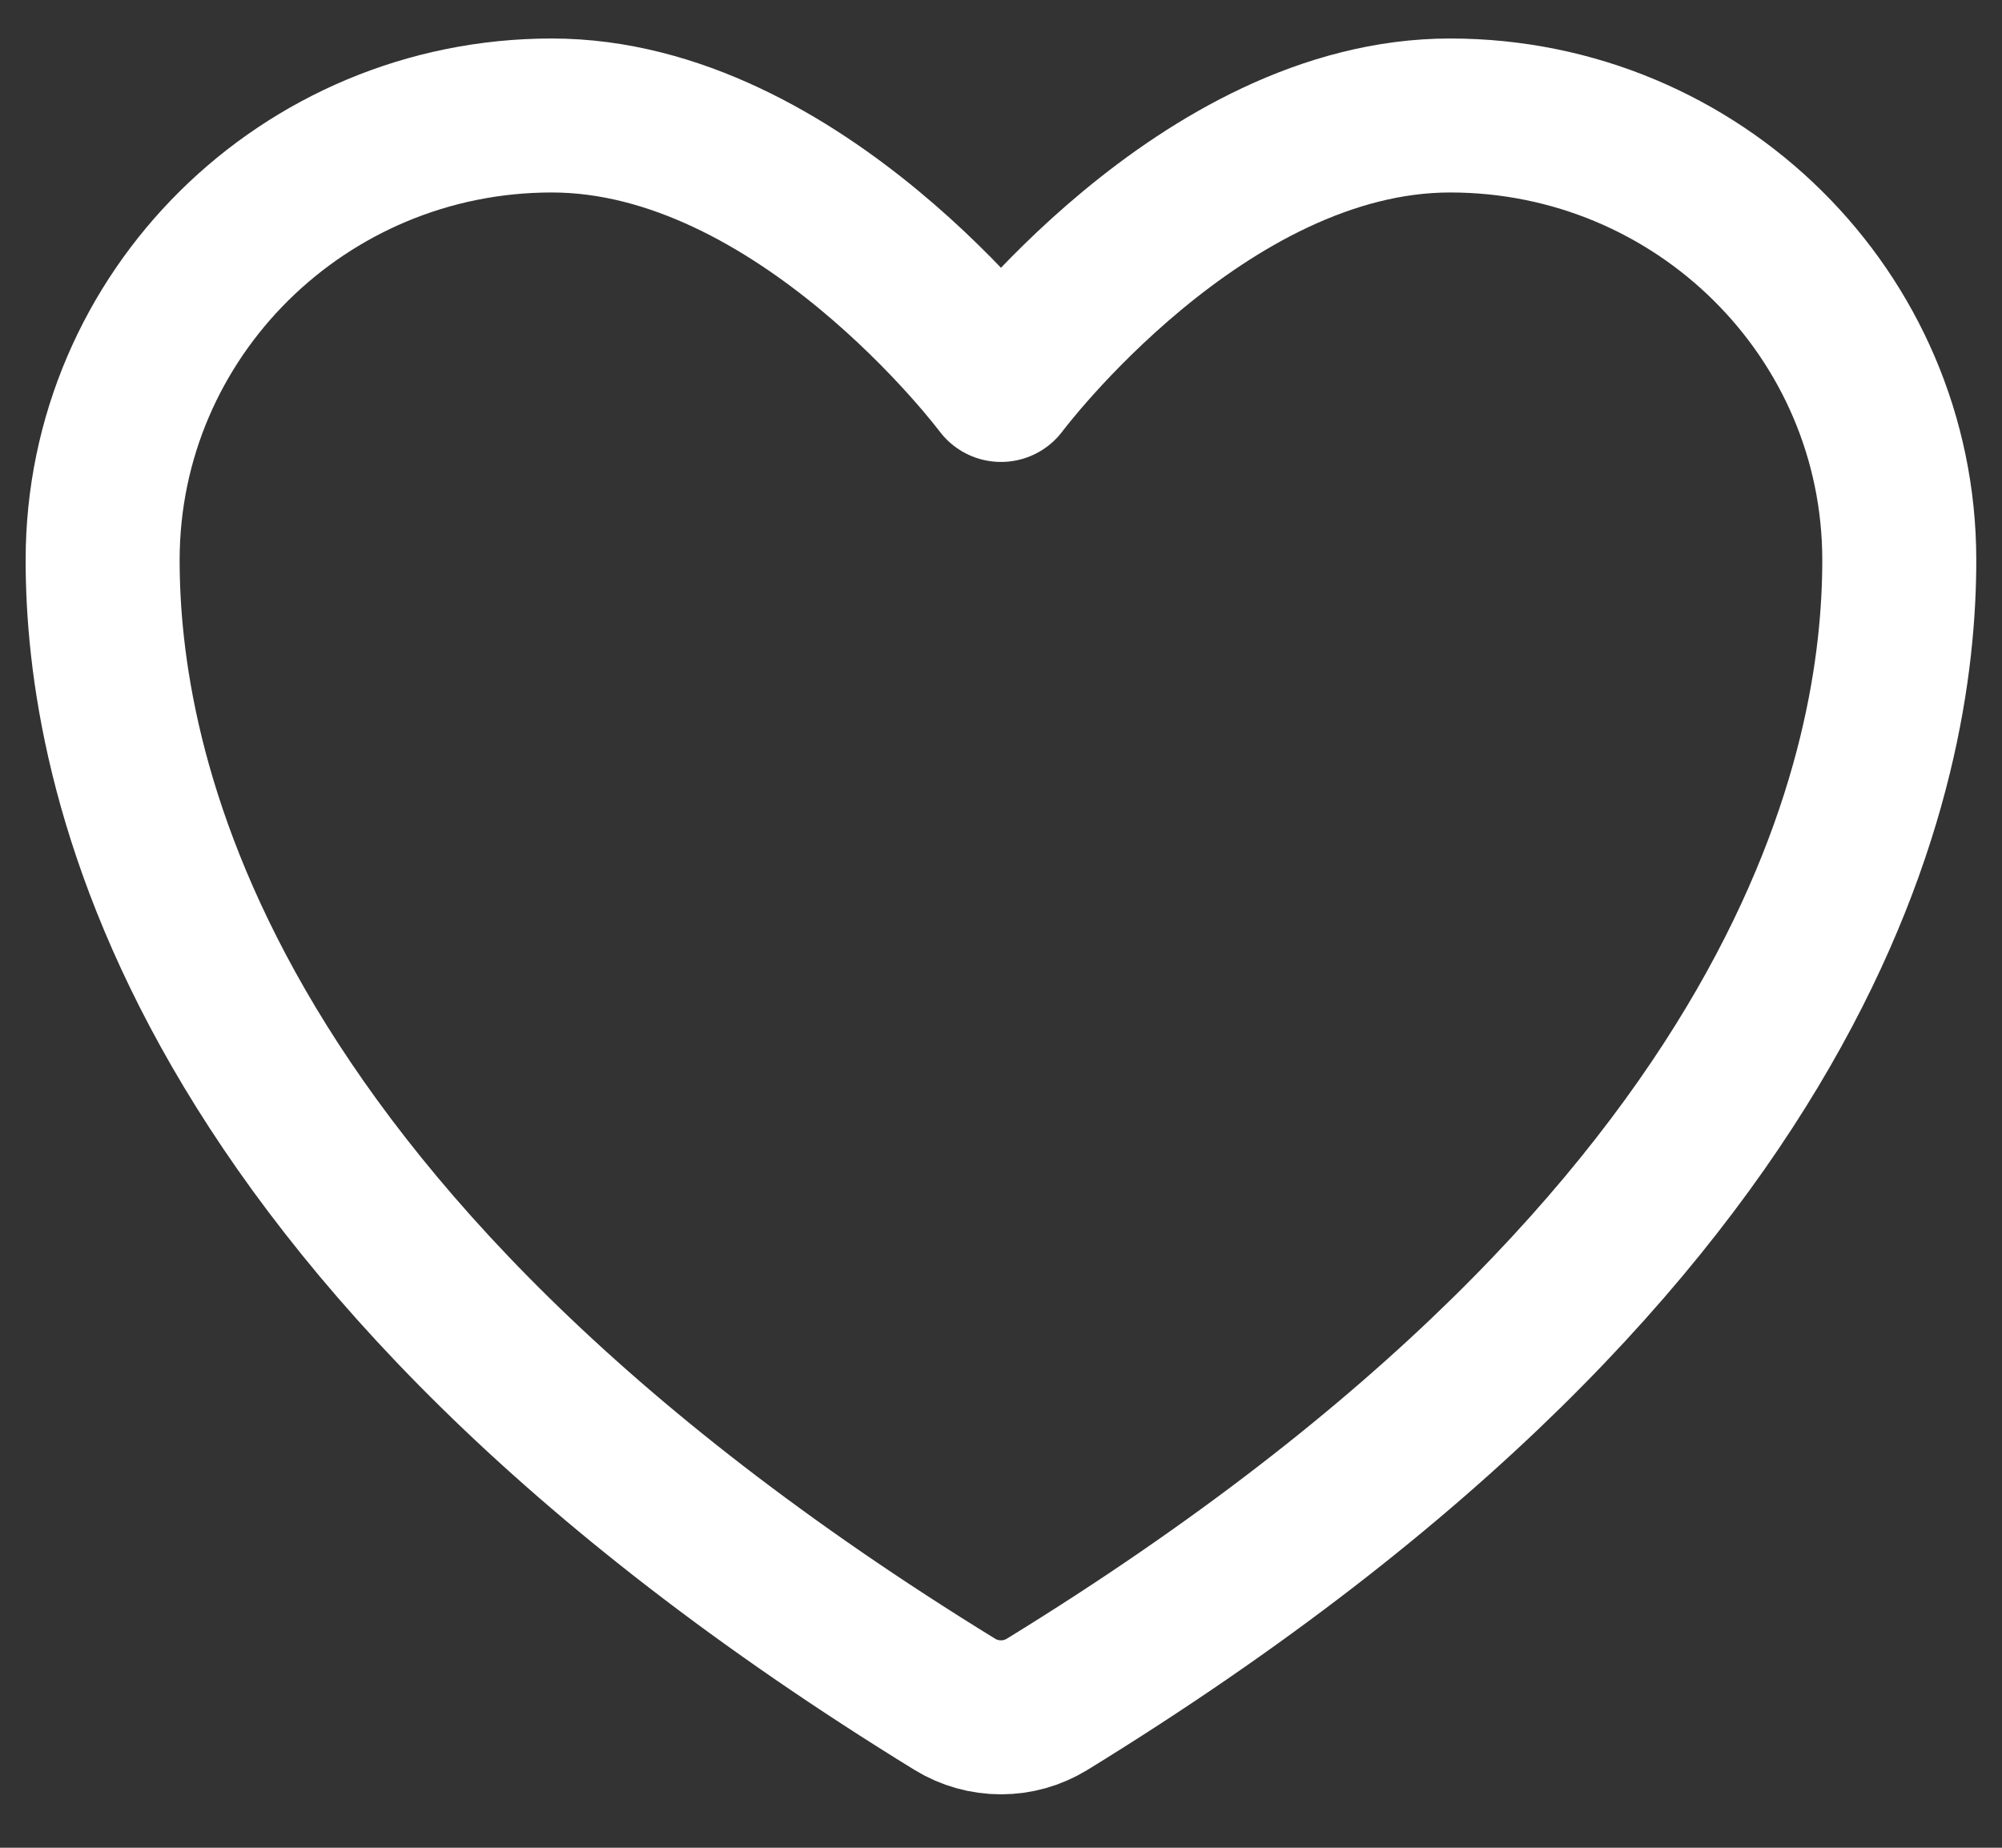 <svg width="26" height="24" viewBox="0 0 26 24" fill="none" xmlns="http://www.w3.org/2000/svg">
<rect x="0" y="0" width="26" height="24" fill="#333333" stroke="none"/>
<path d="M7.166 1.5C3.945 1.5 1.333 4.085 1.333 7.275C1.333 9.85 2.354 15.961 12.402 22.138C12.582 22.248 12.789 22.306 13 22.306C13.21 22.306 13.417 22.248 13.597 22.138C23.645 15.961 24.666 9.85 24.666 7.275C24.666 4.085 22.054 1.5 18.833 1.5C15.612 1.5 13 5 13 5C13 5 10.387 1.5 7.166 1.5Z" stroke="white" stroke-width="2" stroke-linecap="round" stroke-linejoin="round"/>
</svg>
